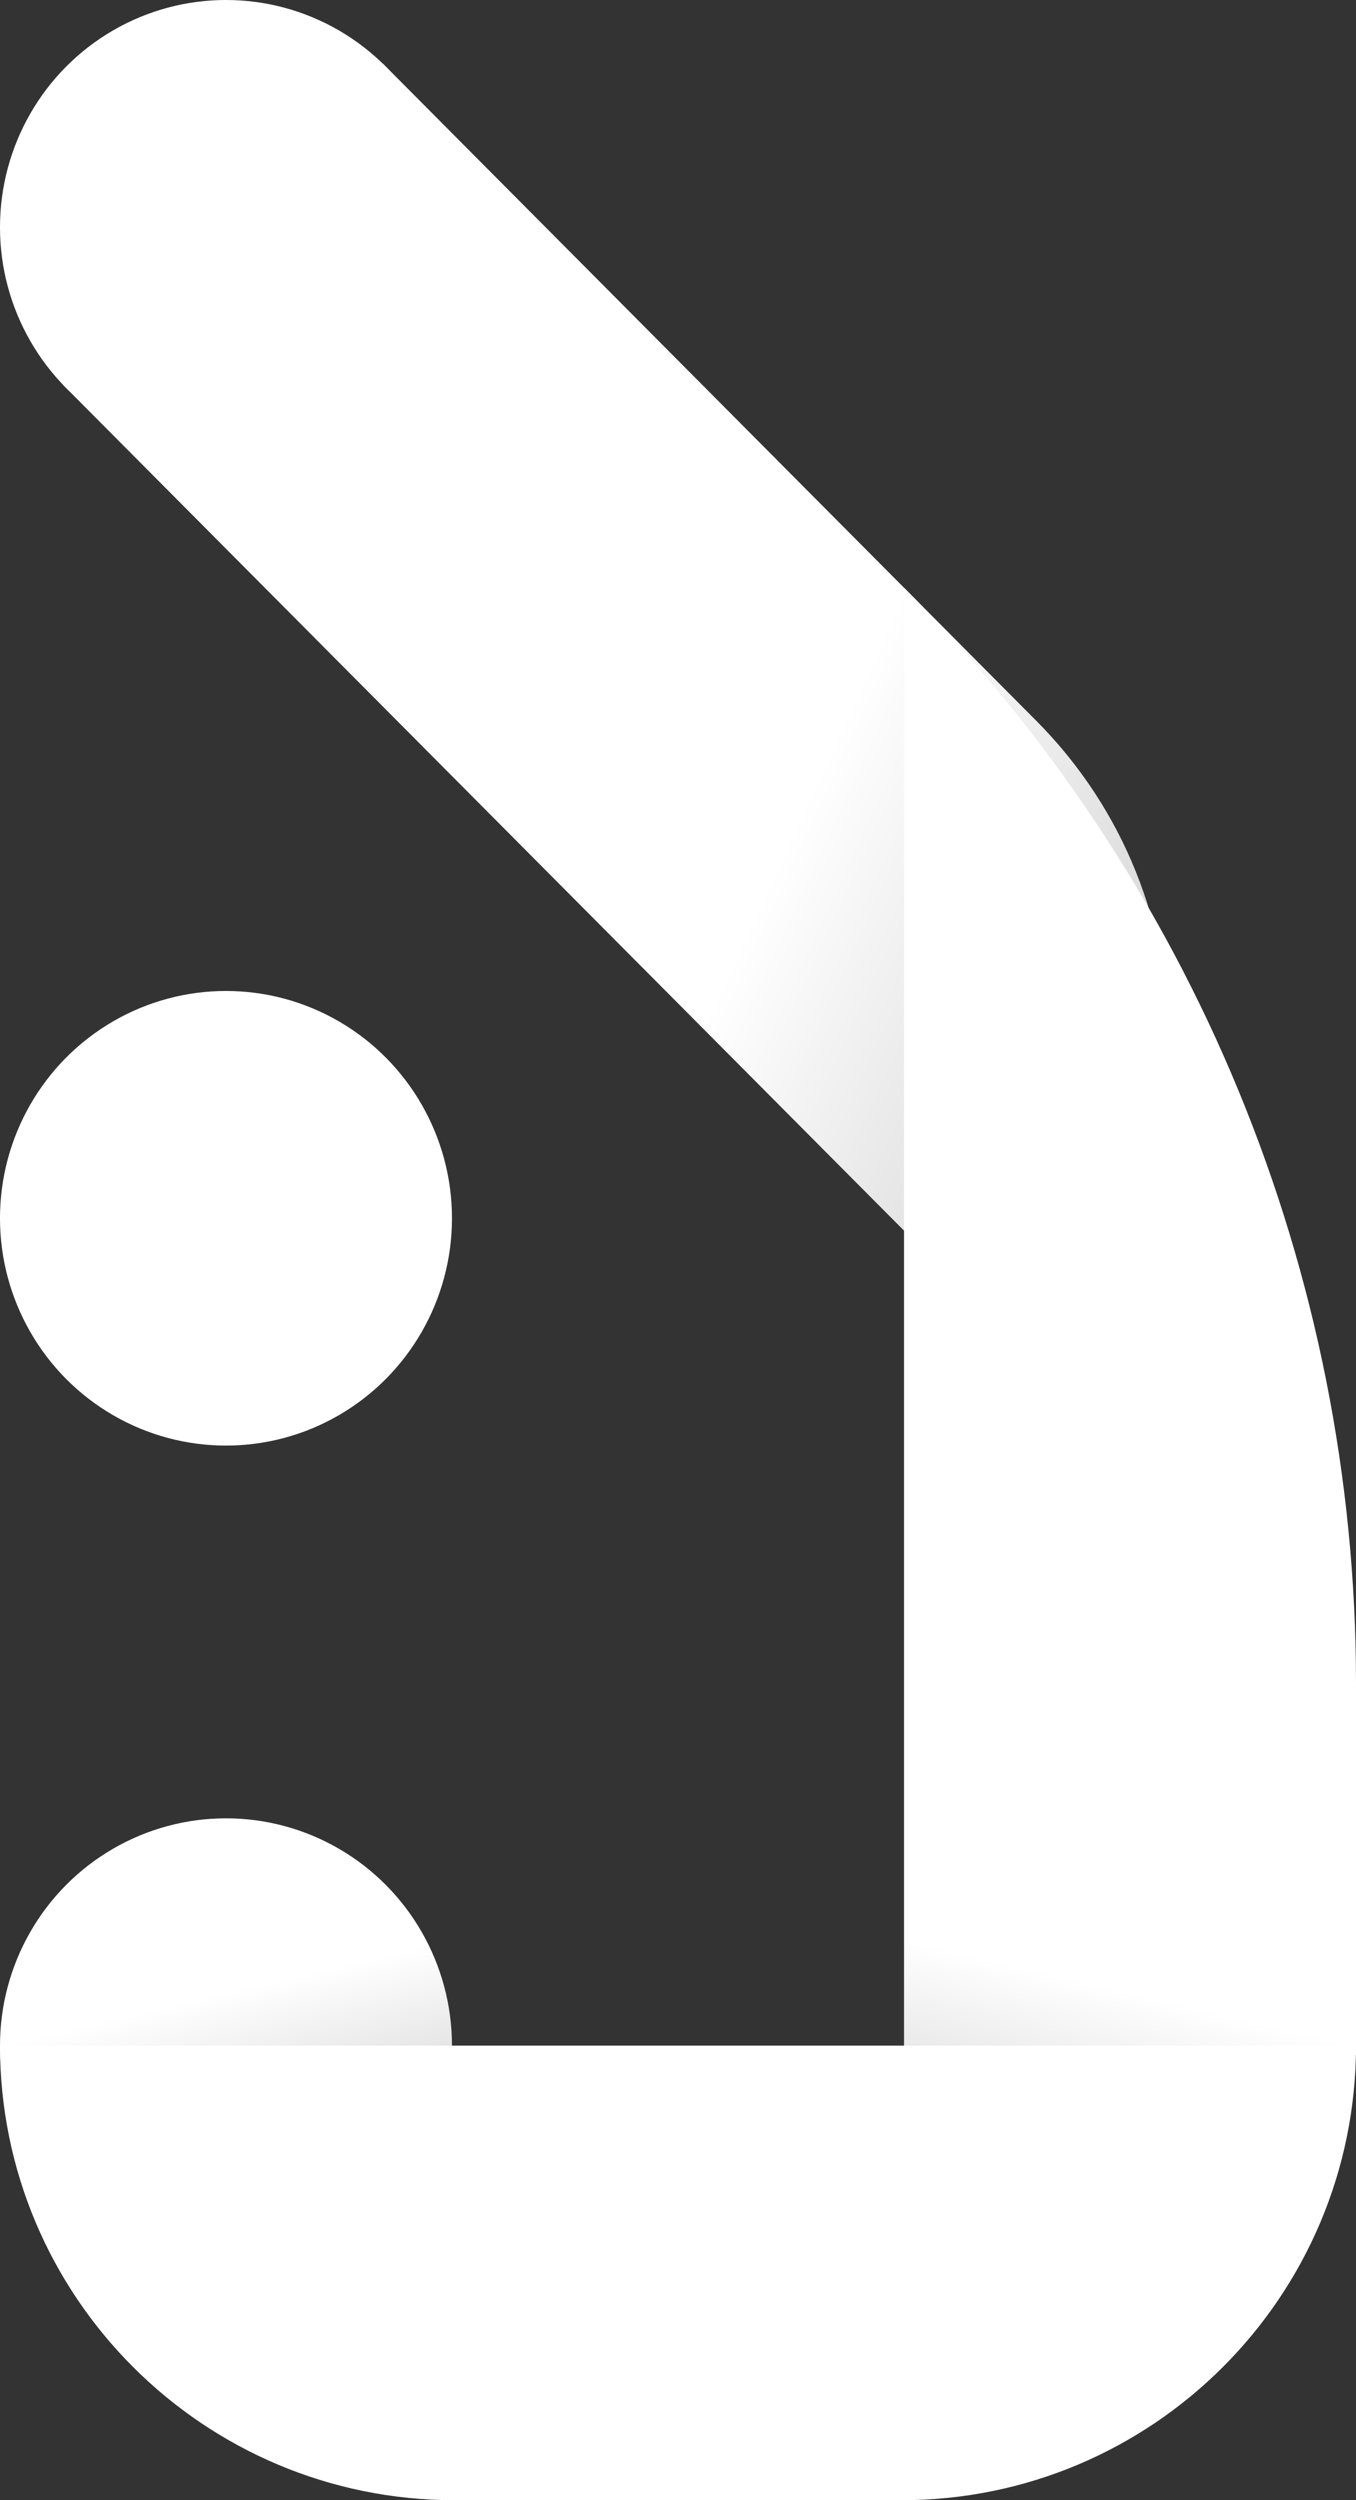 <svg width="32" height="59" viewBox="0 0 32 59" fill="none" xmlns="http://www.w3.org/2000/svg">
<rect x="0" y="0" width="32" height="59" fill="#333333" stroke="none"/>
<ellipse cx="5.333" cy="48.273" rx="5.333" ry="5.364" fill="url(#paint0_linear)"/>
<ellipse cx="5.333" cy="28.749" rx="5.333" ry="5.364" fill="white"/>
<ellipse cx="5.333" cy="5.364" rx="5.333" ry="5.364" fill="white"/>
<path d="M1.493 9.087L9.036 1.502L24.457 17.011C28.623 21.201 28.623 27.993 24.457 32.182V32.182L1.493 9.087Z" fill="url(#paint1_linear)"/>
<path d="M21.334 13.869V13.869C28.165 20.74 32 30.036 32 39.725V48.487H21.334V13.869Z" fill="url(#paint2_linear)"/>
<path d="M0 48.273H32V48.273C32 54.197 27.197 59 21.273 59H10.727C4.803 59 0 54.197 0 48.273V48.273Z" fill="white"/>
<defs>
<linearGradient id="paint0_linear" x1="0" y1="48.273" x2="0.755" y2="51.489" gradientUnits="userSpaceOnUse">
<stop stop-color="white"/>
<stop offset="1" stop-color="#DDDDDD"/>
</linearGradient>
<linearGradient id="paint1_linear" x1="28.693" y1="17.271" x2="21.318" y2="13.87" gradientUnits="userSpaceOnUse">
<stop stop-color="#DDDDDD"/>
<stop offset="1" stop-color="white"/>
</linearGradient>
<linearGradient id="paint2_linear" x1="32" y1="48.273" x2="31.12" y2="52.021" gradientUnits="userSpaceOnUse">
<stop stop-color="white"/>
<stop offset="1" stop-color="#DDDDDD"/>
</linearGradient>
</defs>
</svg>
